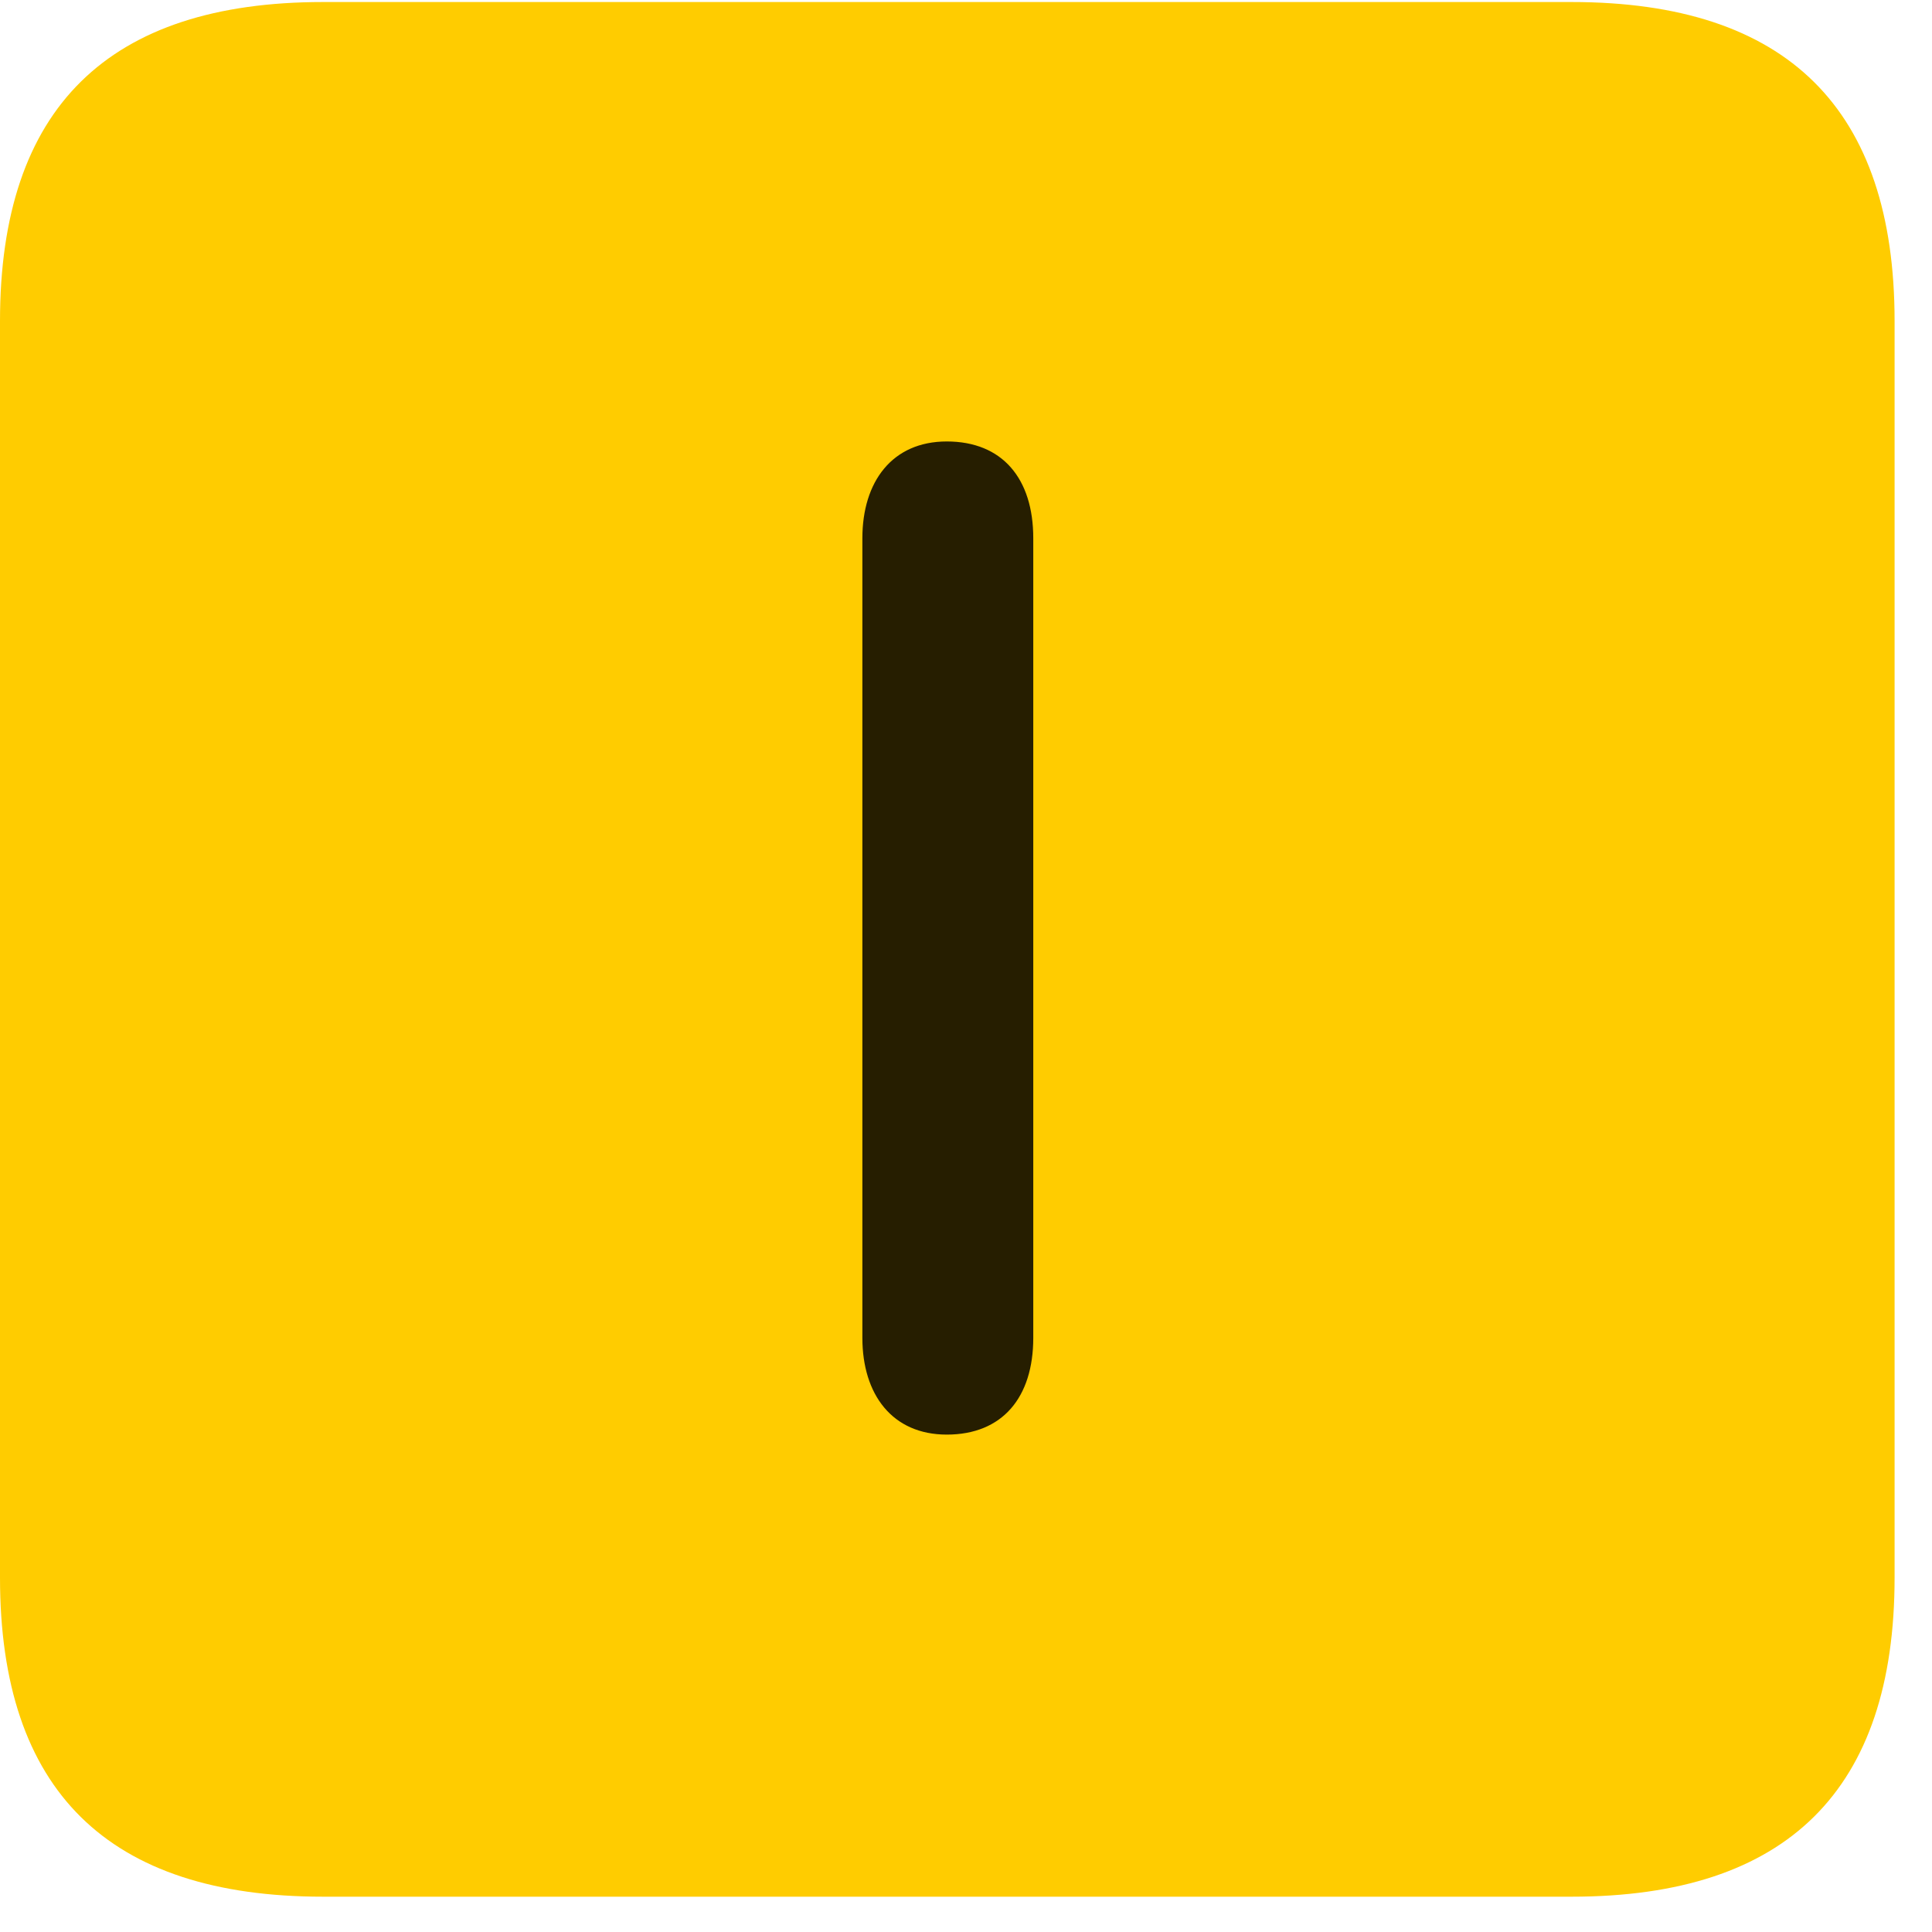 <svg width="22" height="22" viewBox="0 0 22 22" fill="none" xmlns="http://www.w3.org/2000/svg">
<path d="M3.68 21.598H17.895C20.355 21.598 21.574 20.379 21.574 17.965V3.656C21.574 1.242 20.355 0.023 17.895 0.023H3.68C1.23 0.023 0 1.23 0 3.656V17.965C0 20.391 1.23 21.598 3.68 21.598Z" fill="#FFCC00"/>
<path d="M10.781 16.336C10.16 16.336 9.82 15.879 9.82 15.234V6.129C9.82 5.484 10.16 5.027 10.781 5.027C11.414 5.027 11.766 5.449 11.766 6.129V15.234C11.766 15.914 11.414 16.336 10.781 16.336Z" fill="black" fill-opacity="0.85"/>
</svg>
